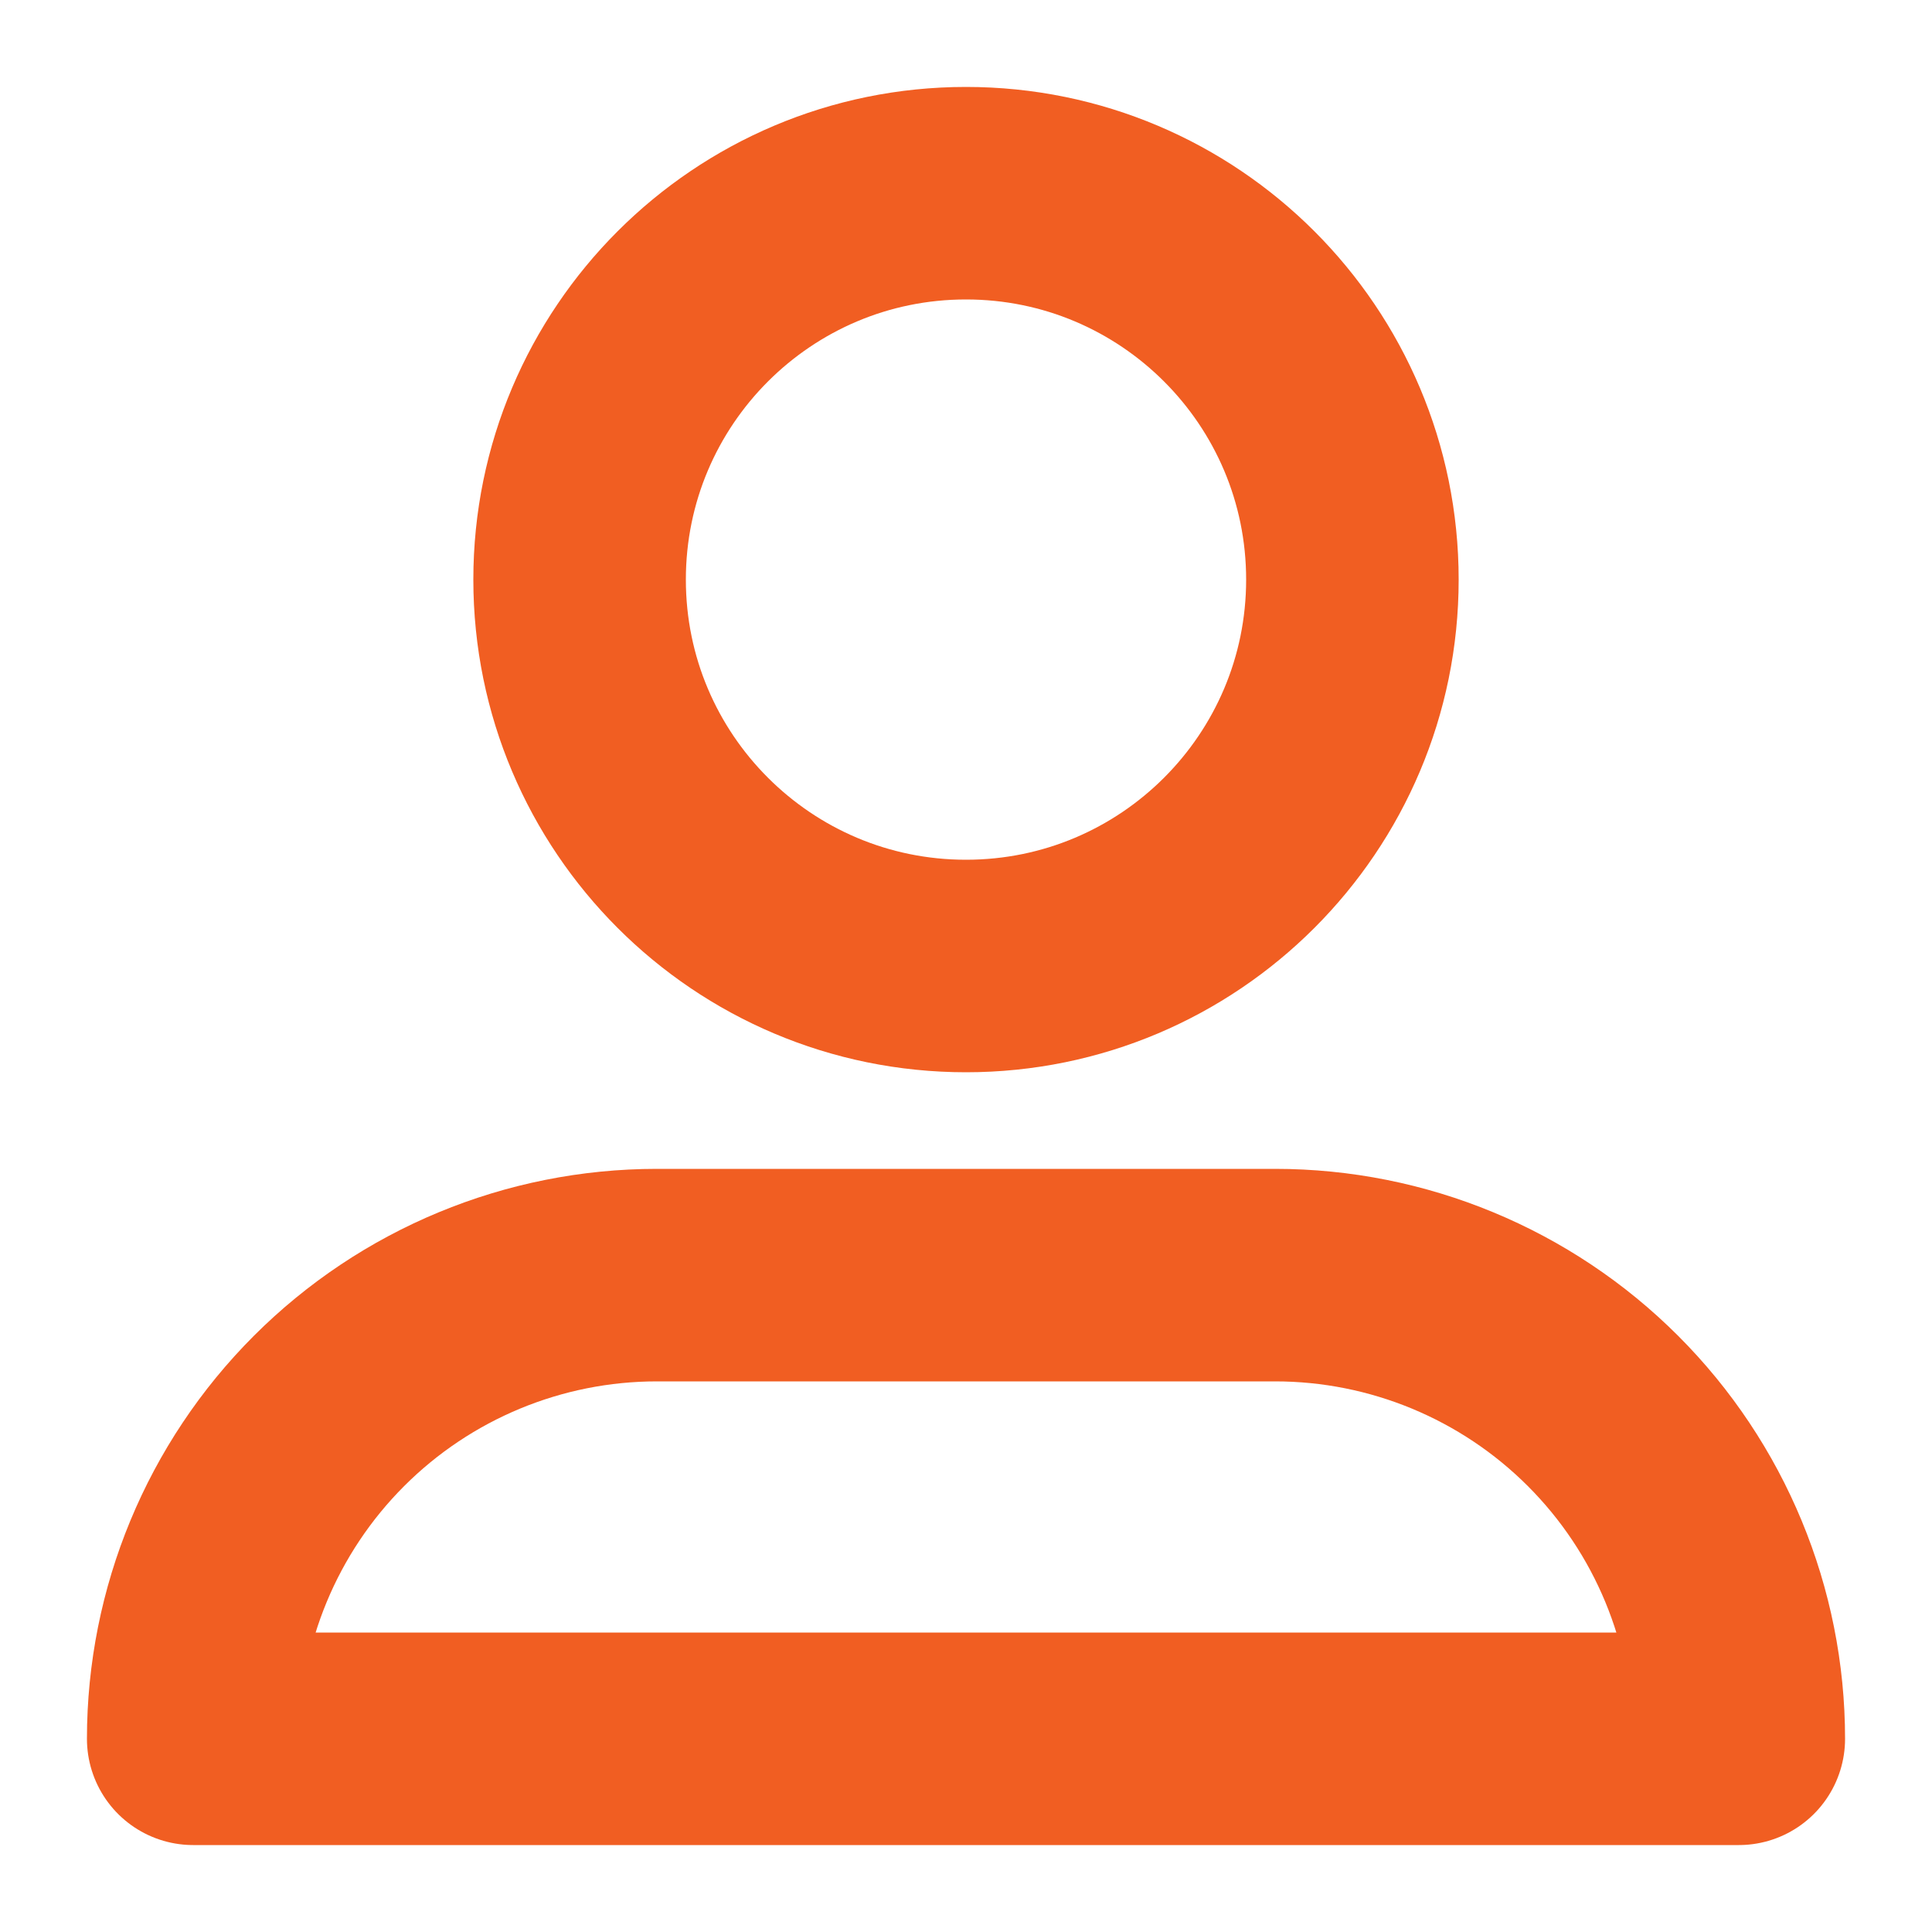 <svg width="20" height="20" viewBox="0 0 20 20" fill="none" xmlns="http://www.w3.org/2000/svg">
<path d="M10 10C12.209 10 14 8.209 14 6C14 3.791 12.209 2 10 2C7.791 2 6 3.791 6 6C6 8.209 7.791 10 10 10Z" stroke="#F15E22" stroke-width="2.2"/>
<path d="M6.8 13.2H13.2C14.473 13.2 15.694 13.706 16.594 14.606C17.494 15.506 18 16.727 18 18H2C2 16.727 2.506 15.506 3.406 14.606C4.306 13.706 5.527 13.2 6.8 13.2V13.2Z" stroke="#F15E22" stroke-width="2.2" stroke-linecap="round" stroke-linejoin="round"/>
</svg>
